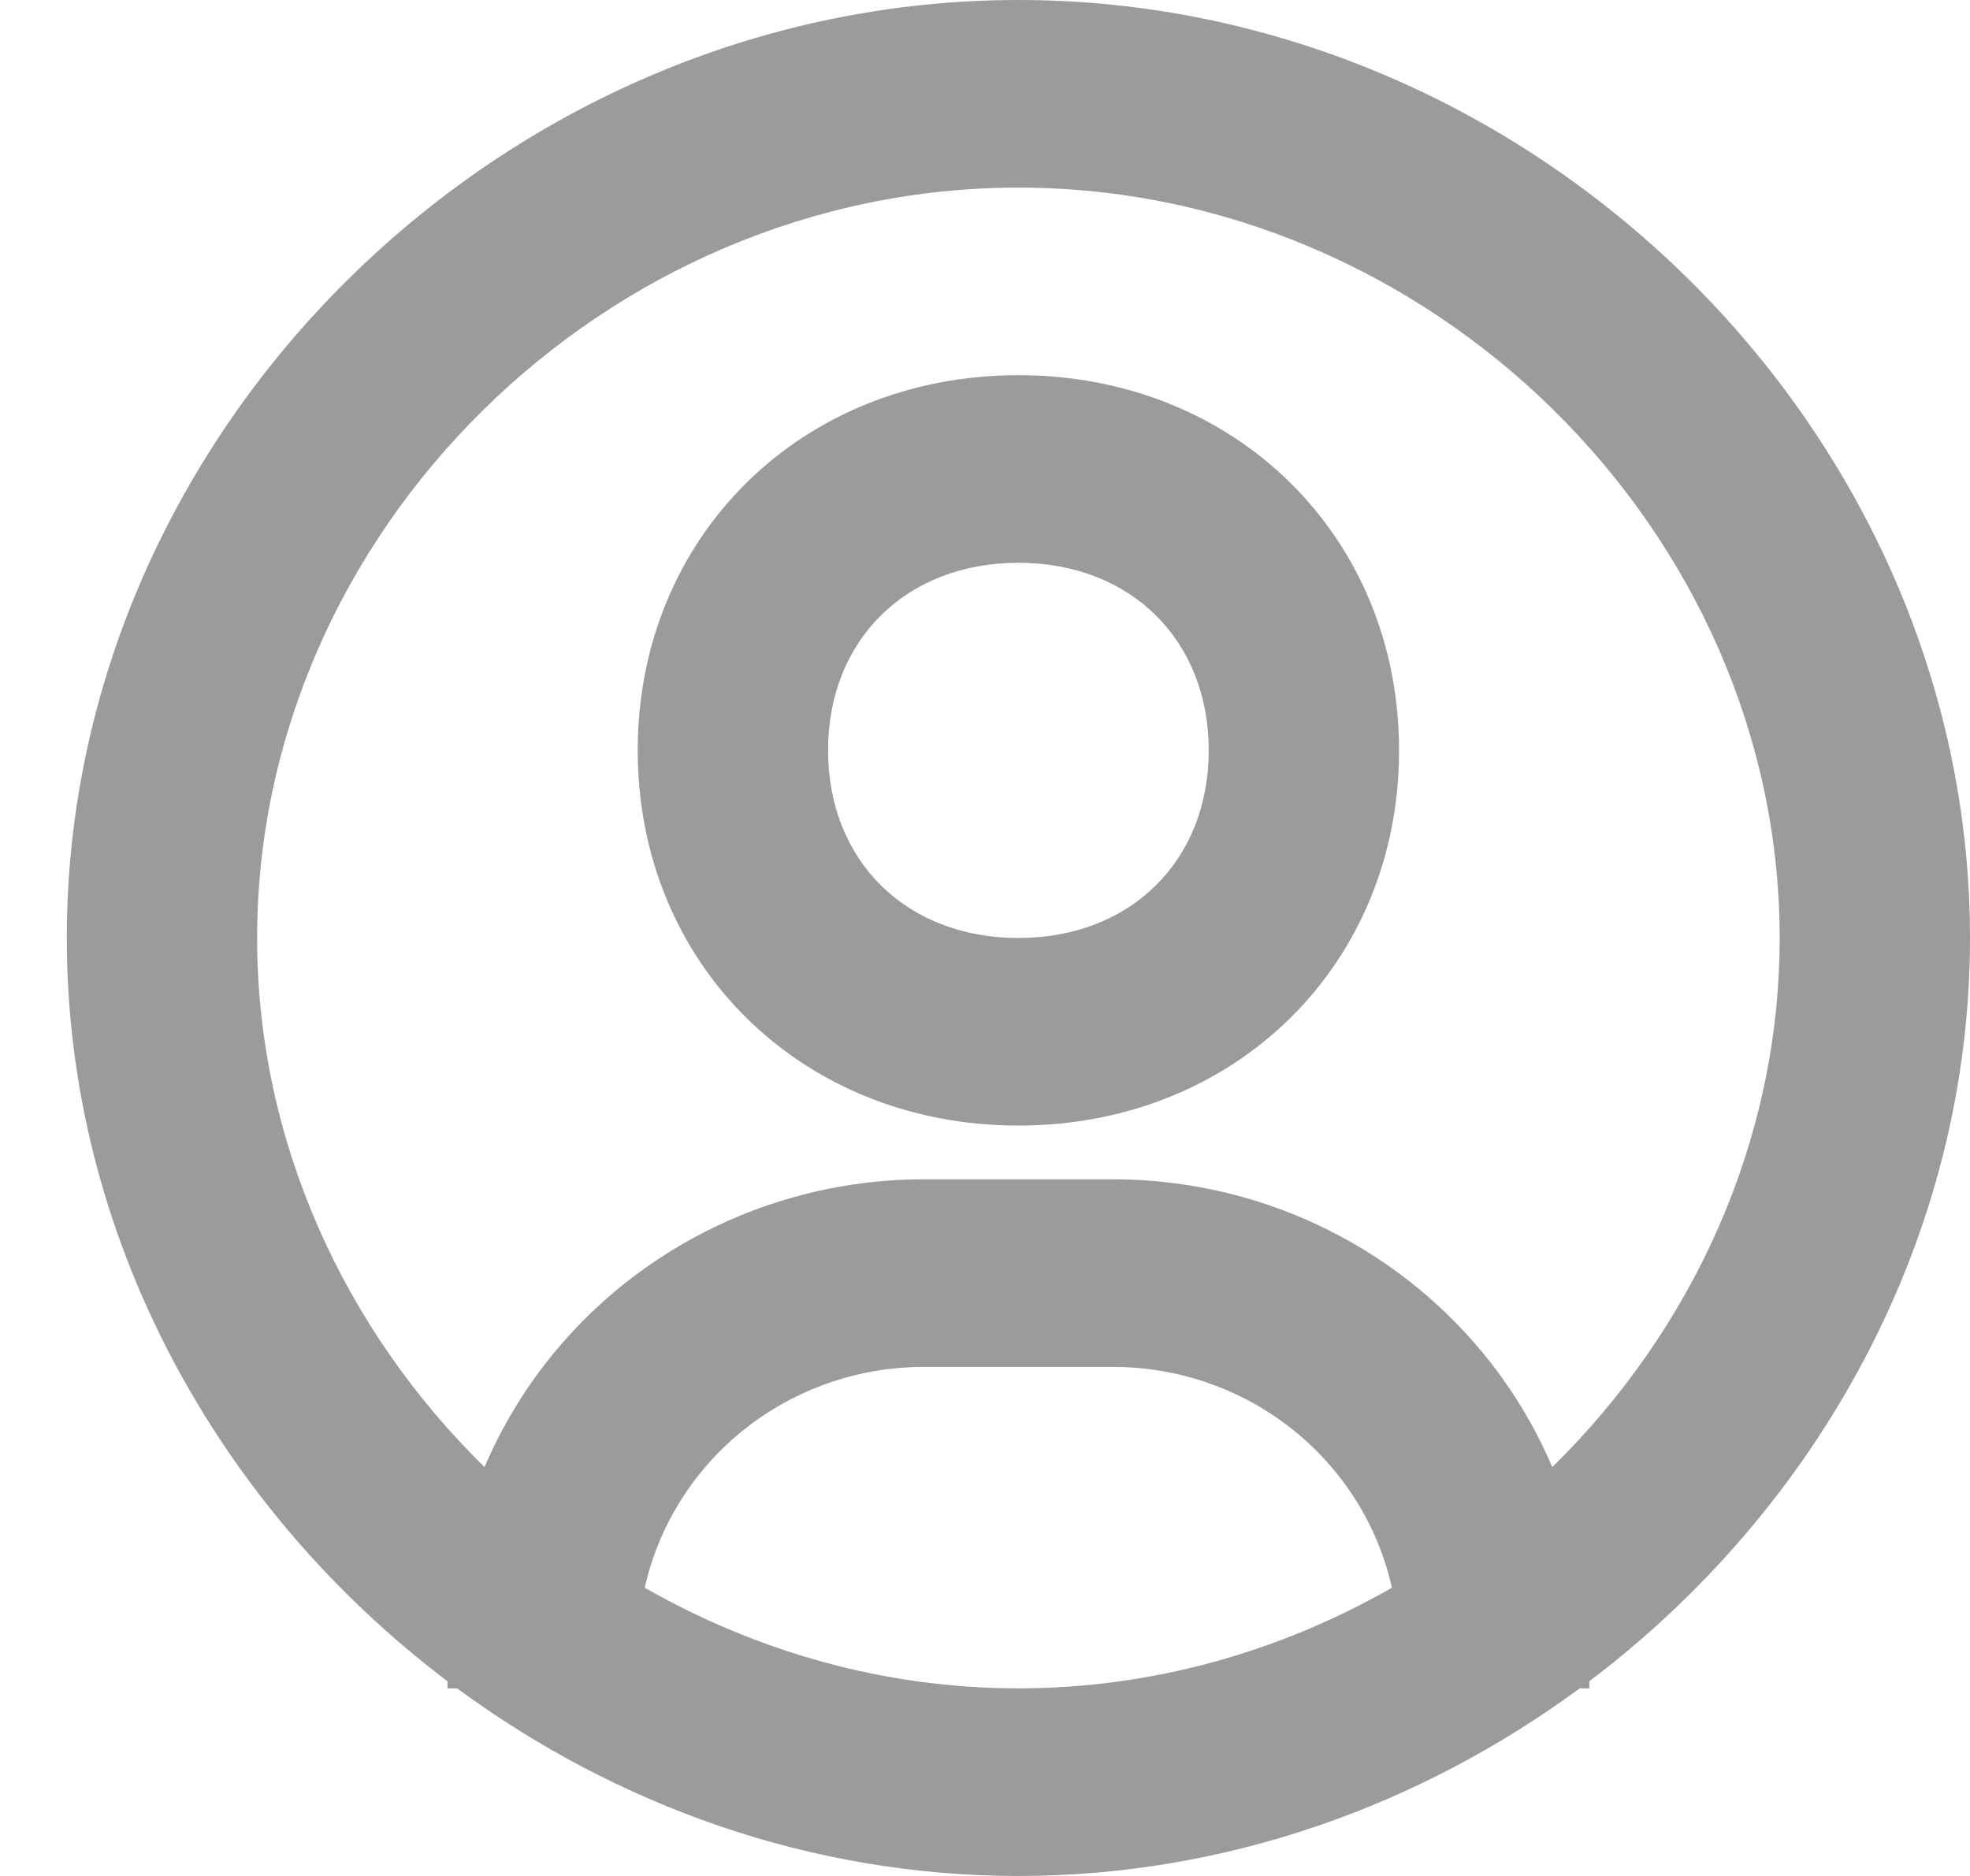 <svg width="21" height="20" viewBox="0 0 21 20" fill="none" xmlns="http://www.w3.org/2000/svg">
<path fill-rule="evenodd" clip-rule="evenodd" d="M0.712 10C0.712 4.579 5.357 0 10.856 0C16.355 0 21 4.579 21 10C21 13.19 19.385 16.078 16.942 17.924V18H16.839C15.147 19.245 13.074 20 10.856 20C8.637 20 6.565 19.245 4.873 18H4.77V17.924C2.327 16.078 0.712 13.189 0.712 10ZM7.938 15.236C7.398 15.664 7.023 16.26 6.873 16.927C8.058 17.604 9.42 18 10.856 18C12.292 18 13.654 17.604 14.838 16.927C14.689 16.261 14.313 15.664 13.774 15.236C13.234 14.808 12.563 14.574 11.87 14.573H9.842C9.149 14.574 8.478 14.808 7.938 15.236ZM14.678 13.412C15.51 13.957 16.16 14.733 16.547 15.641C18.035 14.182 18.971 12.176 18.971 10C18.971 5.663 15.255 2 10.856 2C6.456 2 2.741 5.663 2.741 10C2.741 12.176 3.677 14.182 5.165 15.641C5.552 14.733 6.202 13.957 7.034 13.412C7.866 12.866 8.842 12.574 9.842 12.573H11.87C12.87 12.574 13.846 12.866 14.678 13.412ZM6.798 8C6.798 5.72 8.543 4 10.856 4C13.169 4 14.914 5.72 14.914 8C14.914 10.28 13.169 12 10.856 12C8.543 12 6.798 10.28 6.798 8ZM8.827 8C8.827 9.178 9.661 10 10.856 10C12.051 10 12.885 9.178 12.885 8C12.885 6.822 12.051 6 10.856 6C9.661 6 8.827 6.822 8.827 8Z" fill="#9B9B9B"/>
</svg>
